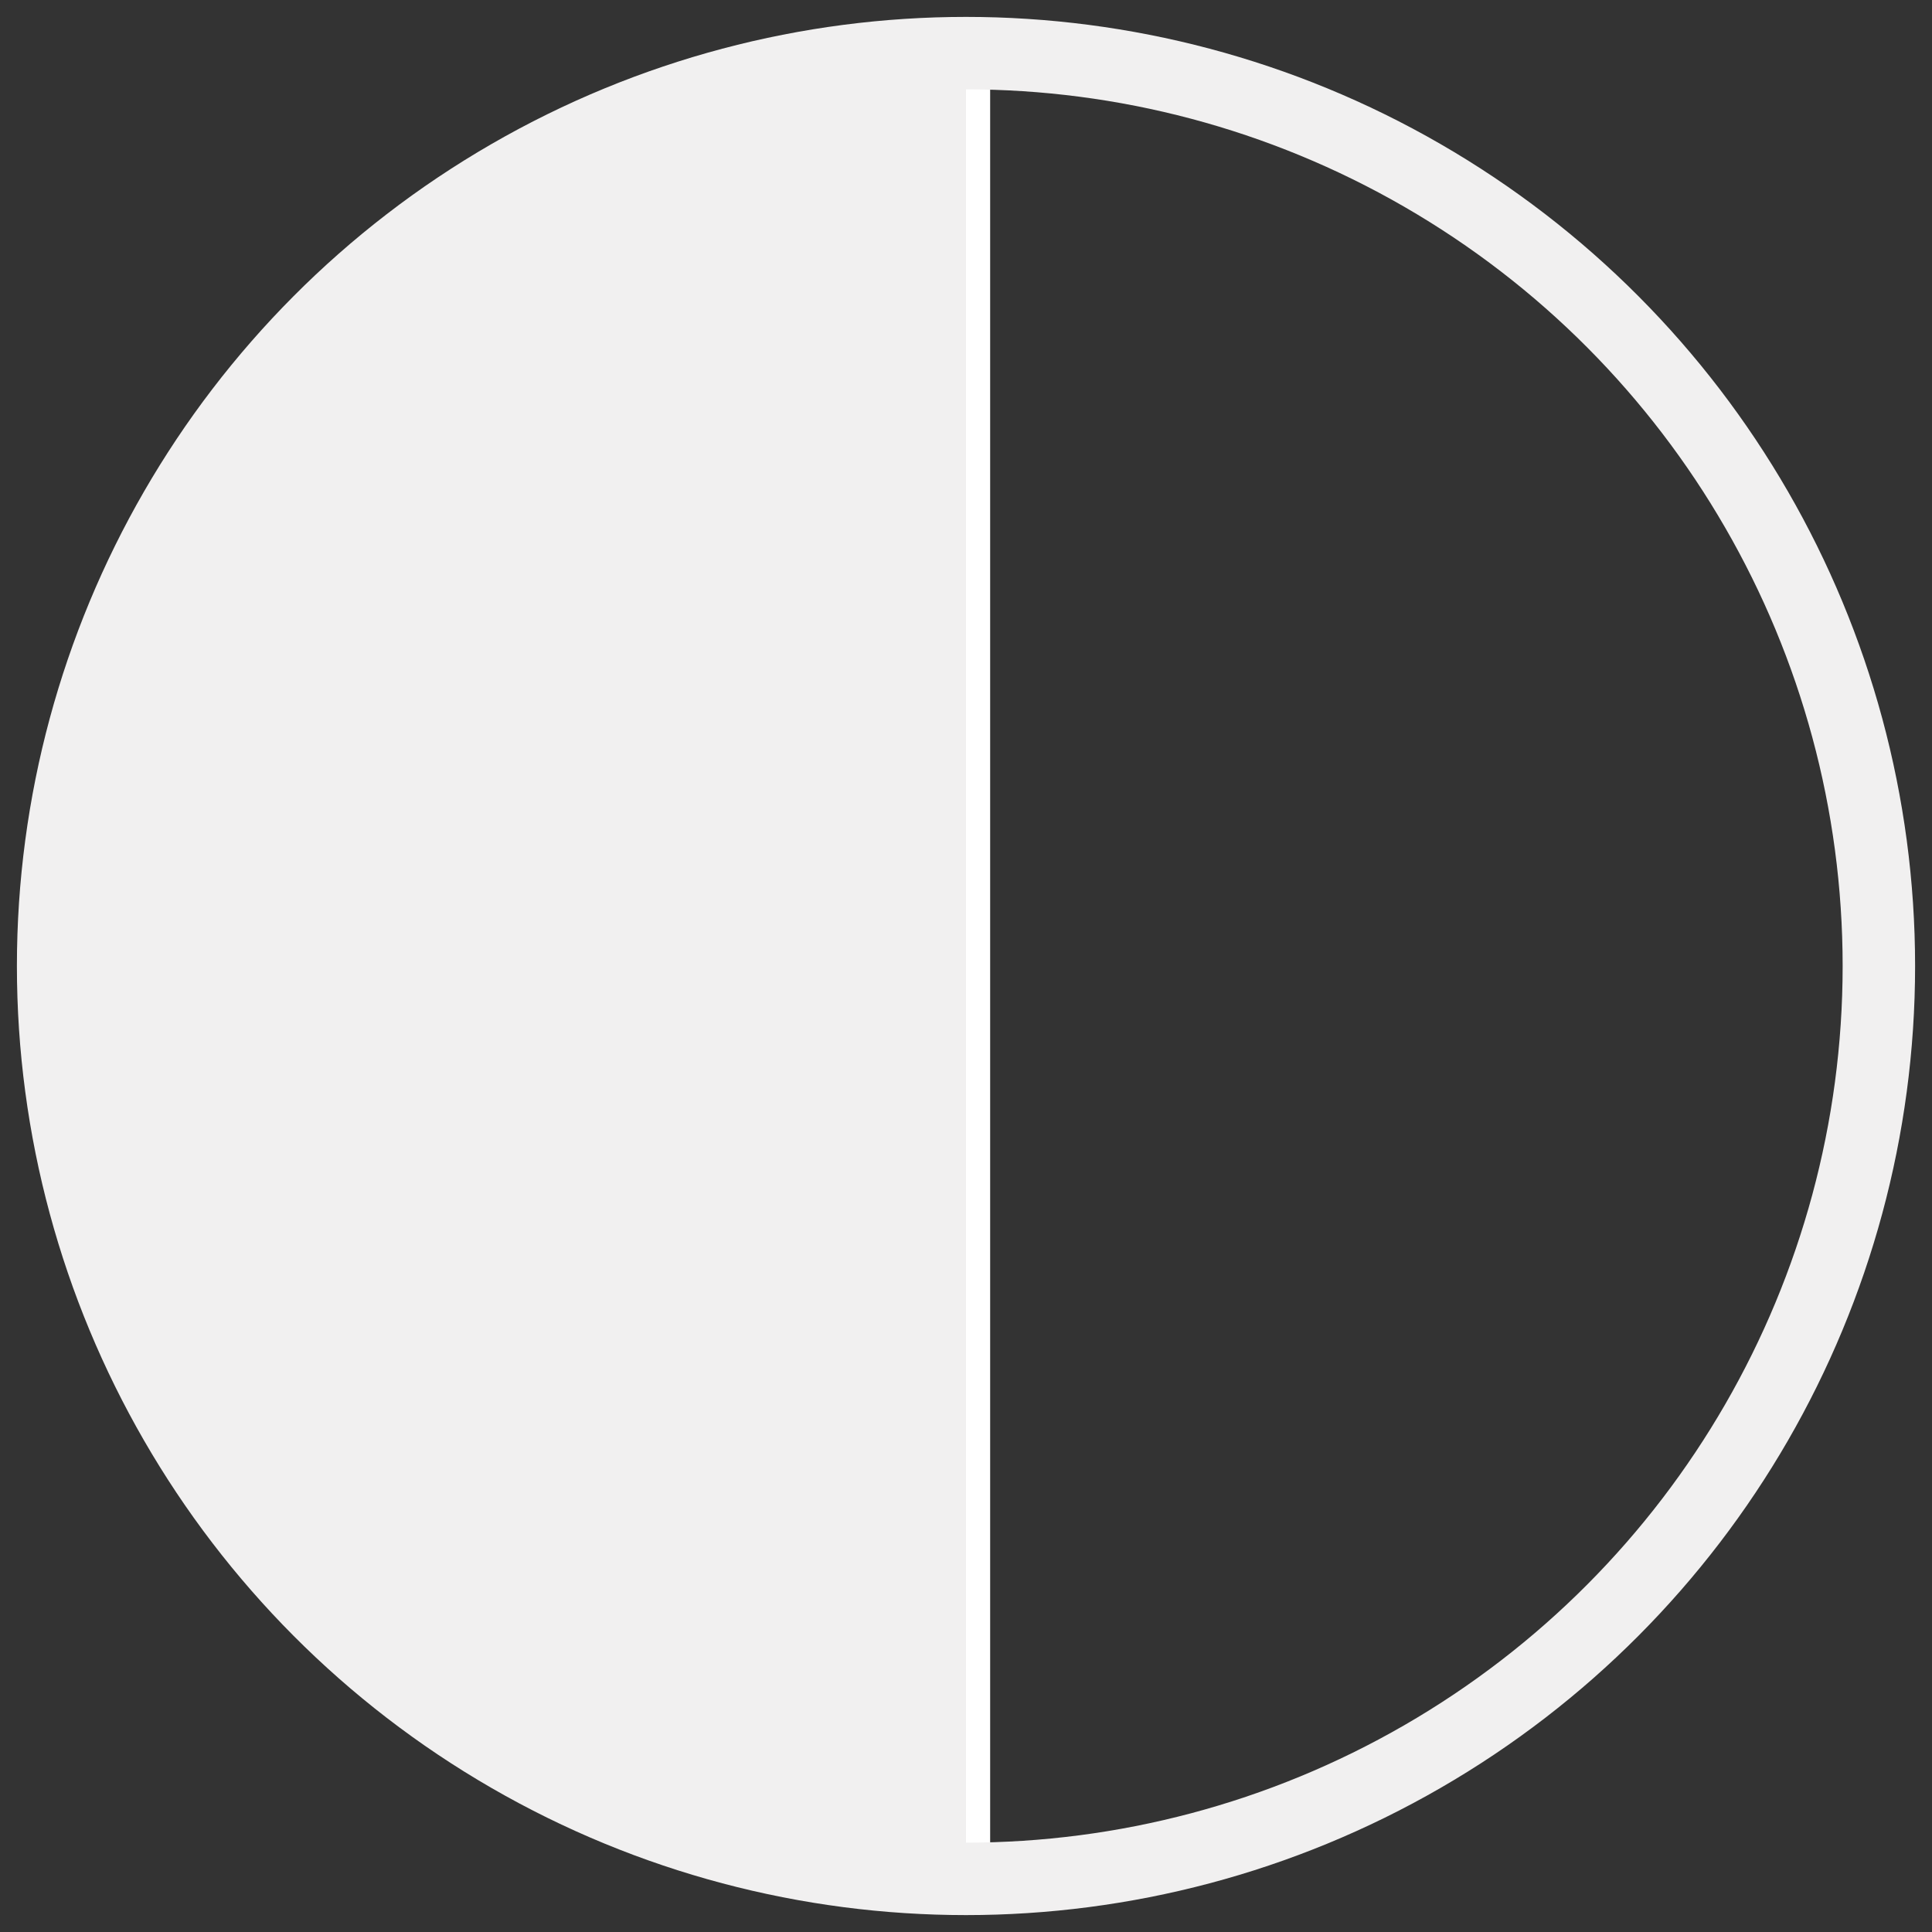 <?xml version="1.0" encoding="UTF-8"?>
<svg id="Layer_1" xmlns="http://www.w3.org/2000/svg" version="1.1" viewBox="0 0 40 40">
  <rect x="0" y="0" width="40" height="40" fill="#333333" stroke="none"/>
  <!-- Generator: Adobe Illustrator 29.5.1, SVG Export Plug-In . SVG Version: 2.1.0 Build 141)  -->
  <defs>
    <style>
      .st0 {
        stroke: #fff;
      }

      .st0, .st1 {
        fill: none;
        stroke-miterlimit: 10;
      }

      .st1 {
        stroke: #f1f0f0;
        stroke-width: 1.5px;
      }

      .st2 {
        fill: #f1f0f0;
      }
    </style>
  </defs>
  <g>
    <path class="st0" d="M20,1.1s0,0,0,0v37.9s0,0,0,0c10.5,0,18.9-8.5,18.9-18.9S30.5,1.1,20,1.1Z"/>
    <path class="st2" d="M1.1,20c0,10.5,8.5,18.9,18.9,18.9V1.1c-10.5,0-18.9,8.5-18.9,18.9Z"/>
  </g>
  <circle class="st1" cx="20" cy="20" r="18.9"/>
</svg>